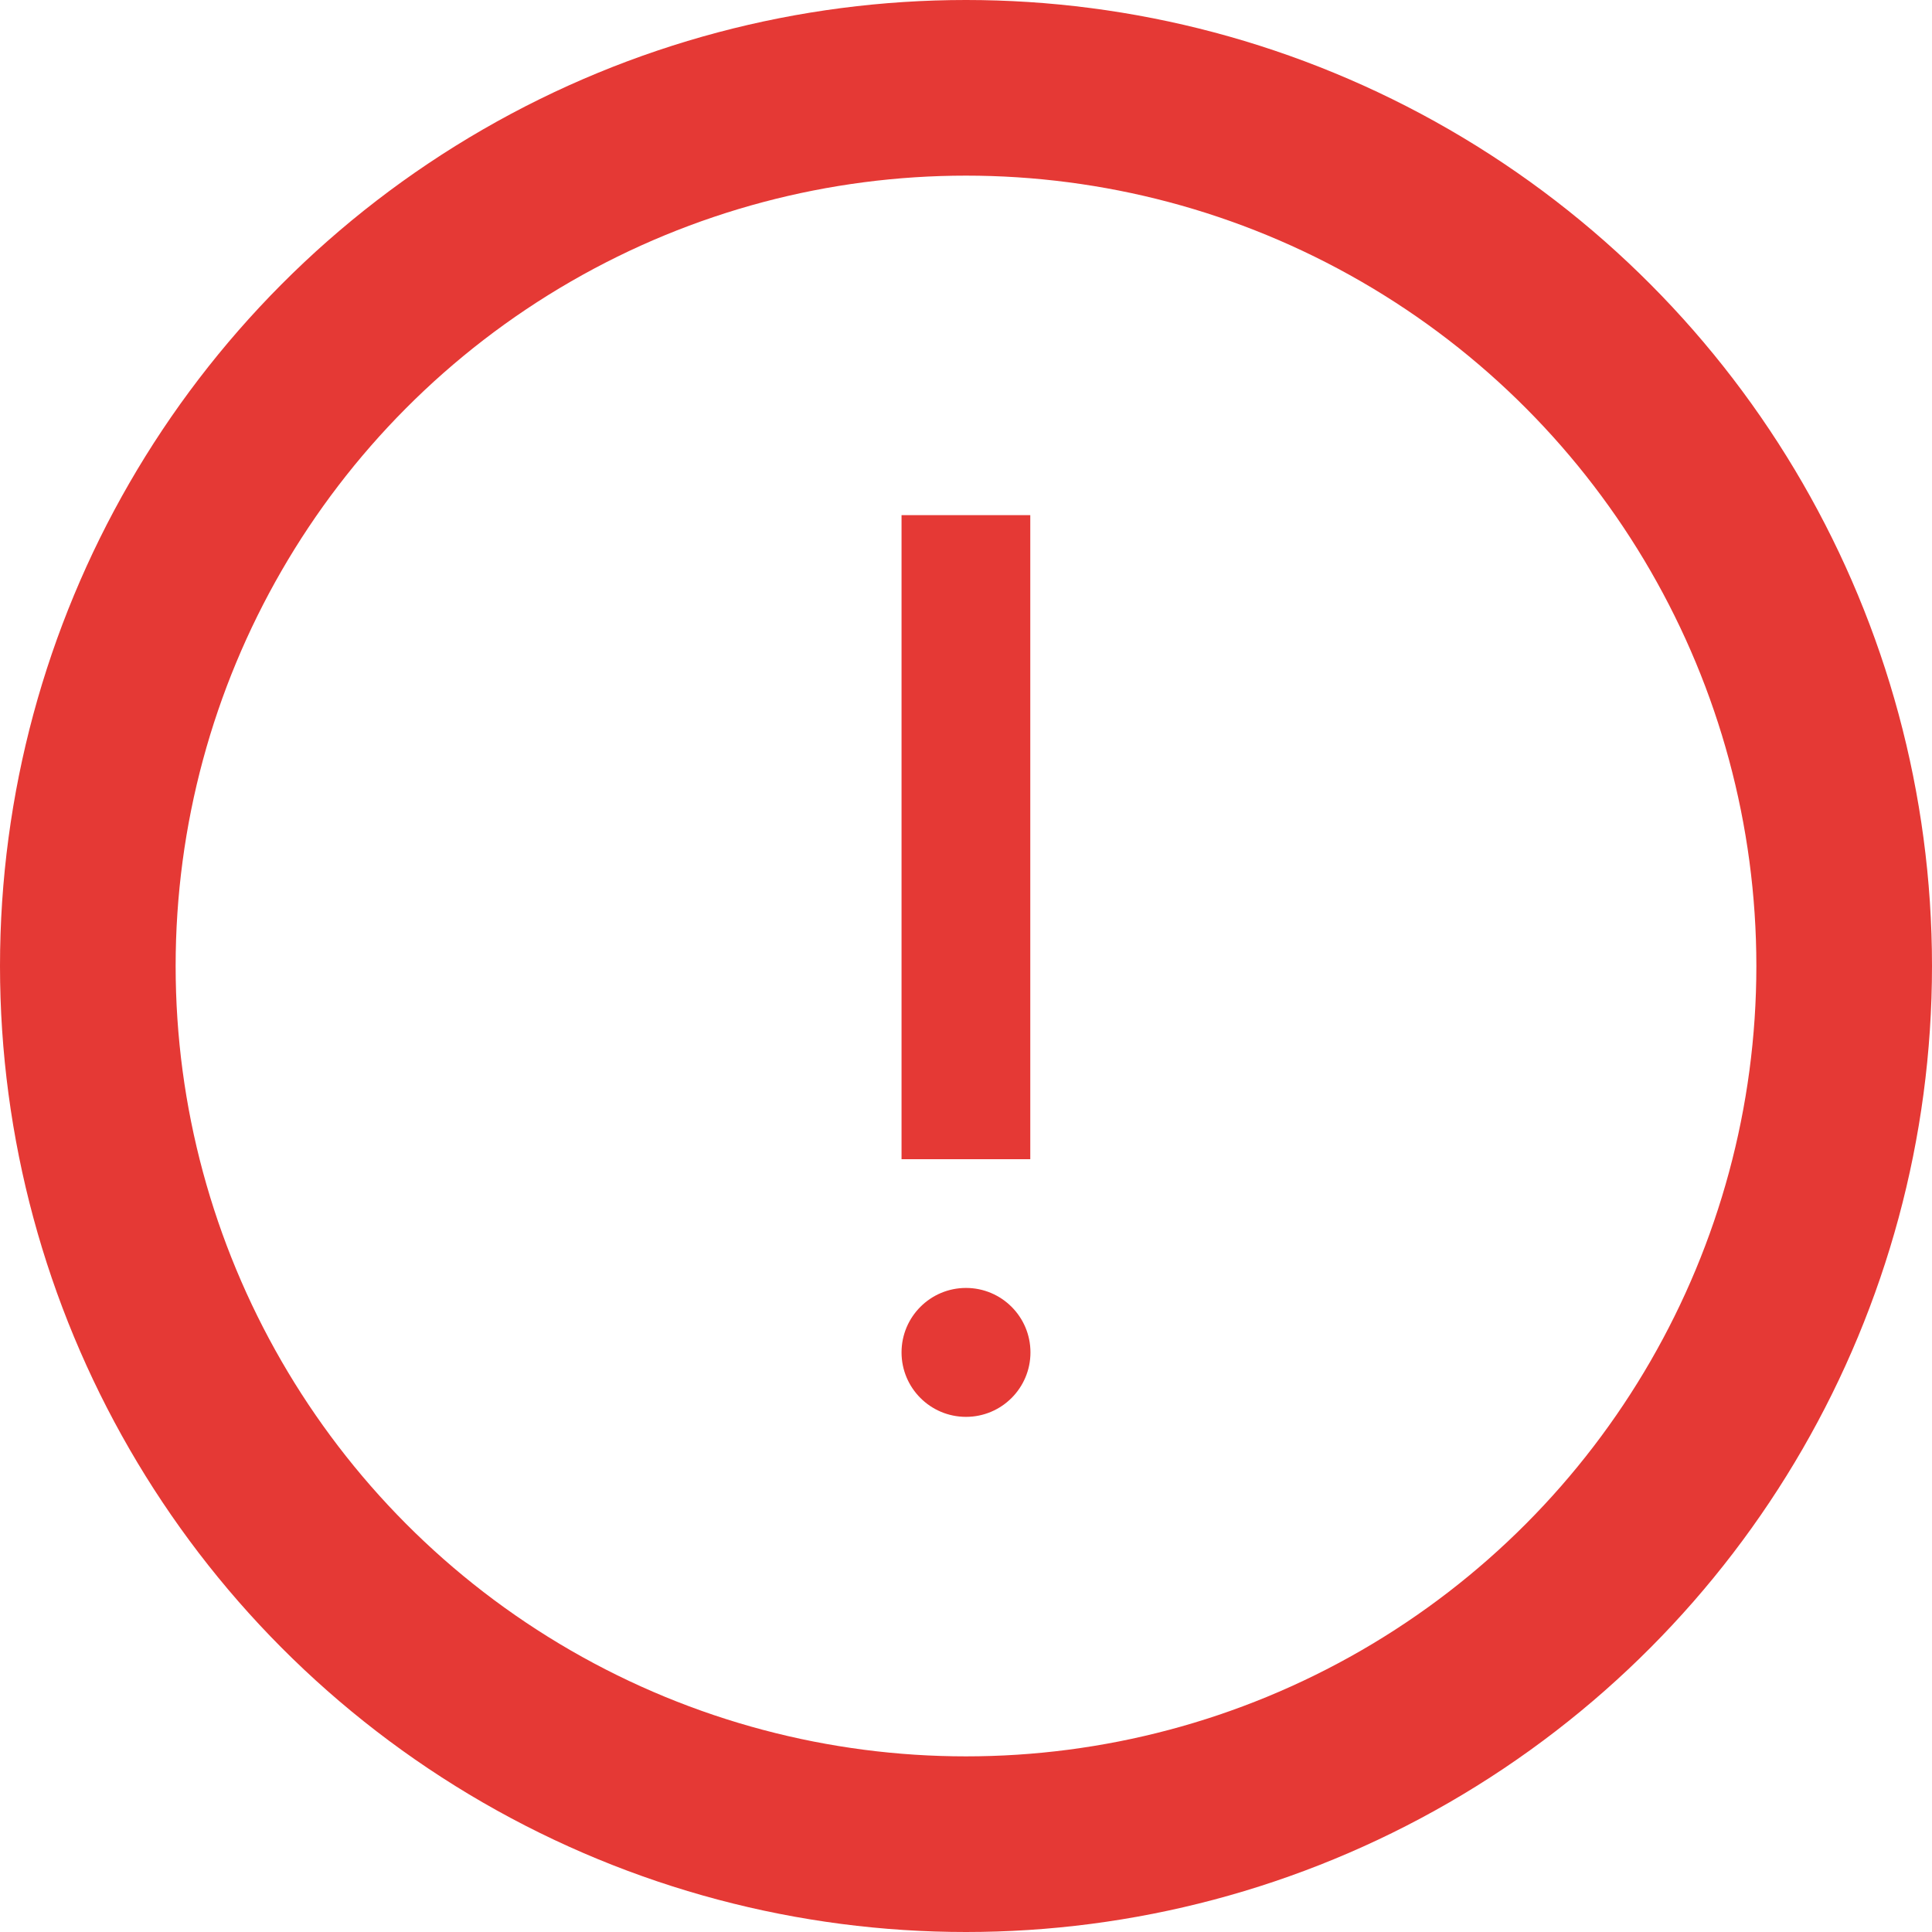 <svg width="11" height="11" viewBox="0 0 11 11" fill="none"
    xmlns="http://www.w3.org/2000/svg">
    <circle cx="5.5" cy="5.5" r="5" stroke="#E53935"/>
    <rect x="5.133" y="2.933" width="0.733" height="3.667" fill="#E53935"/>
    <circle cx="5.5" cy="7.7" r="0.367" fill="#E53935"/>
</svg>
